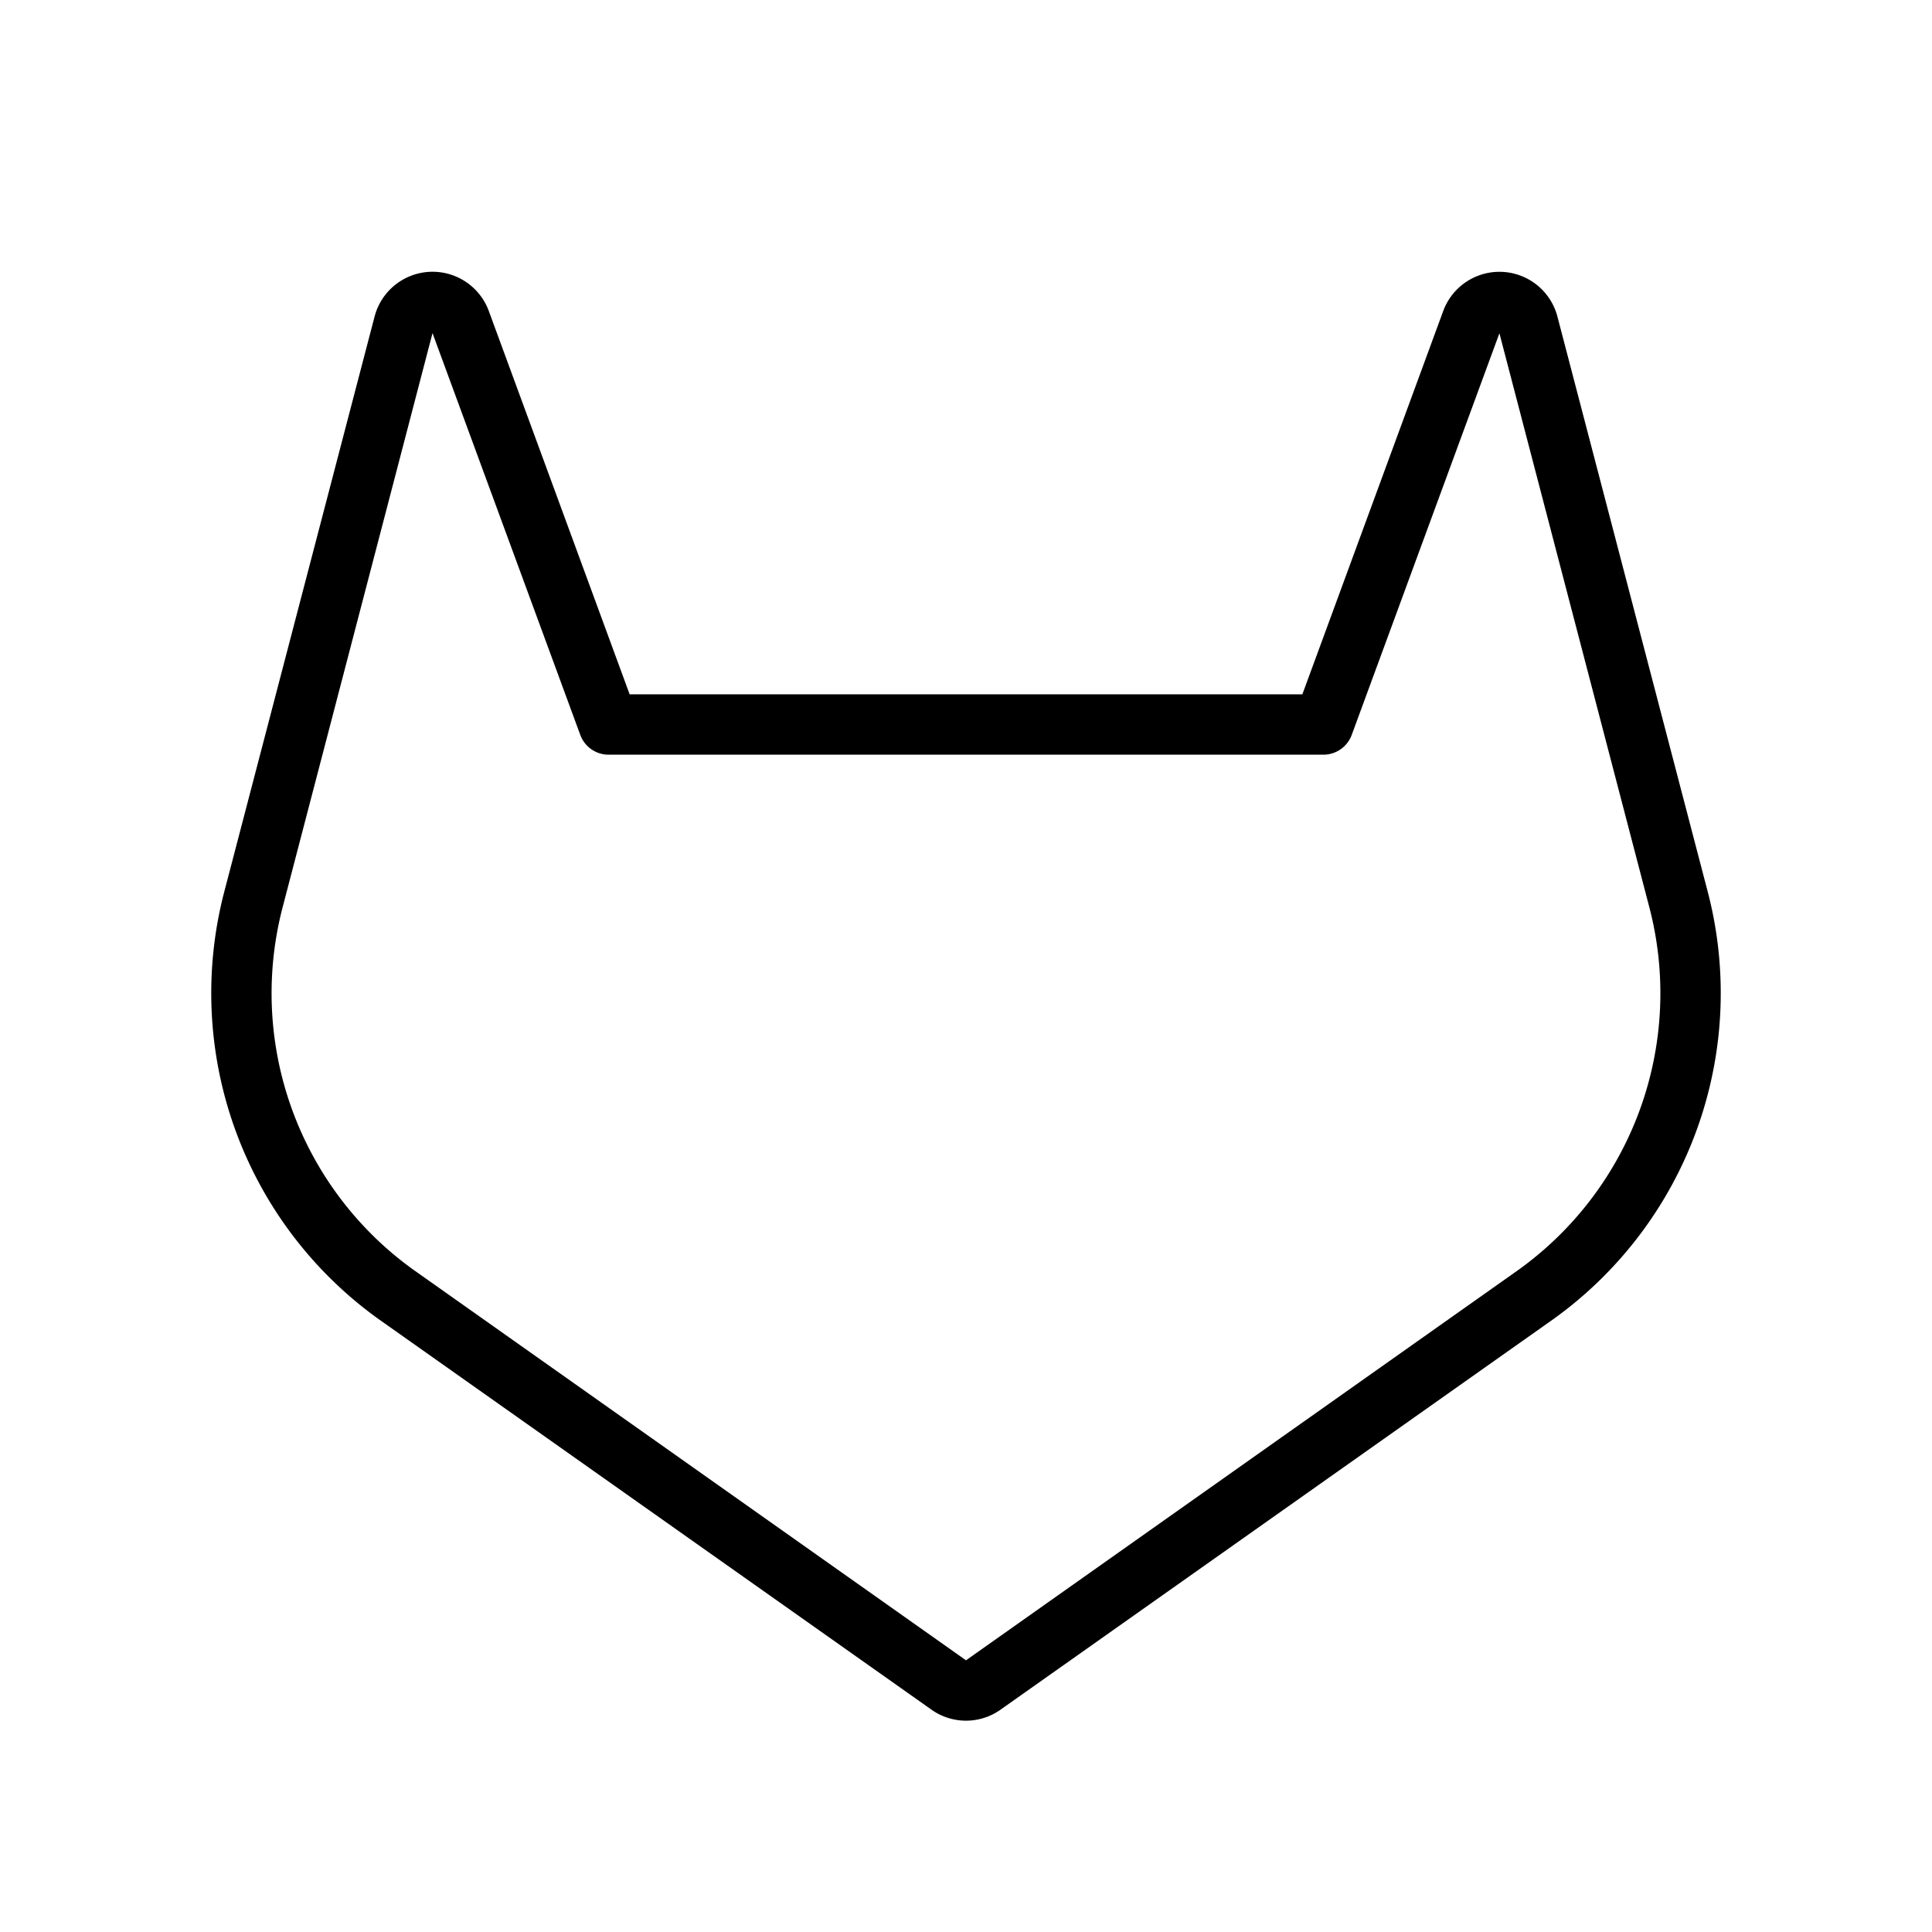 <svg xmlns="http://www.w3.org/2000/svg" viewBox="0 0 256 256" fill="currentColor"><path d="M226.27,118.11,206.38,42a7.94,7.94,0,0,0-15.16-.75L172.57,92H83.43L64.78,41.24A7.94,7.94,0,0,0,49.62,42L29.73,118.11a53.16,53.16,0,0,0,20.44,56.68l73.27,51.76a7.9,7.9,0,0,0,9.12,0l73.27-51.76A53.16,53.16,0,0,0,226.27,118.11Zm-25.05,50.14L128,220,54.78,168.25a45.11,45.11,0,0,1-17.31-48.11l19.84-76L76.89,97.38A4,4,0,0,0,80.64,100h94.72a4,4,0,0,0,3.75-2.62l19.57-53.22,19.85,76A45.11,45.11,0,0,1,201.22,168.25Z"/></svg>